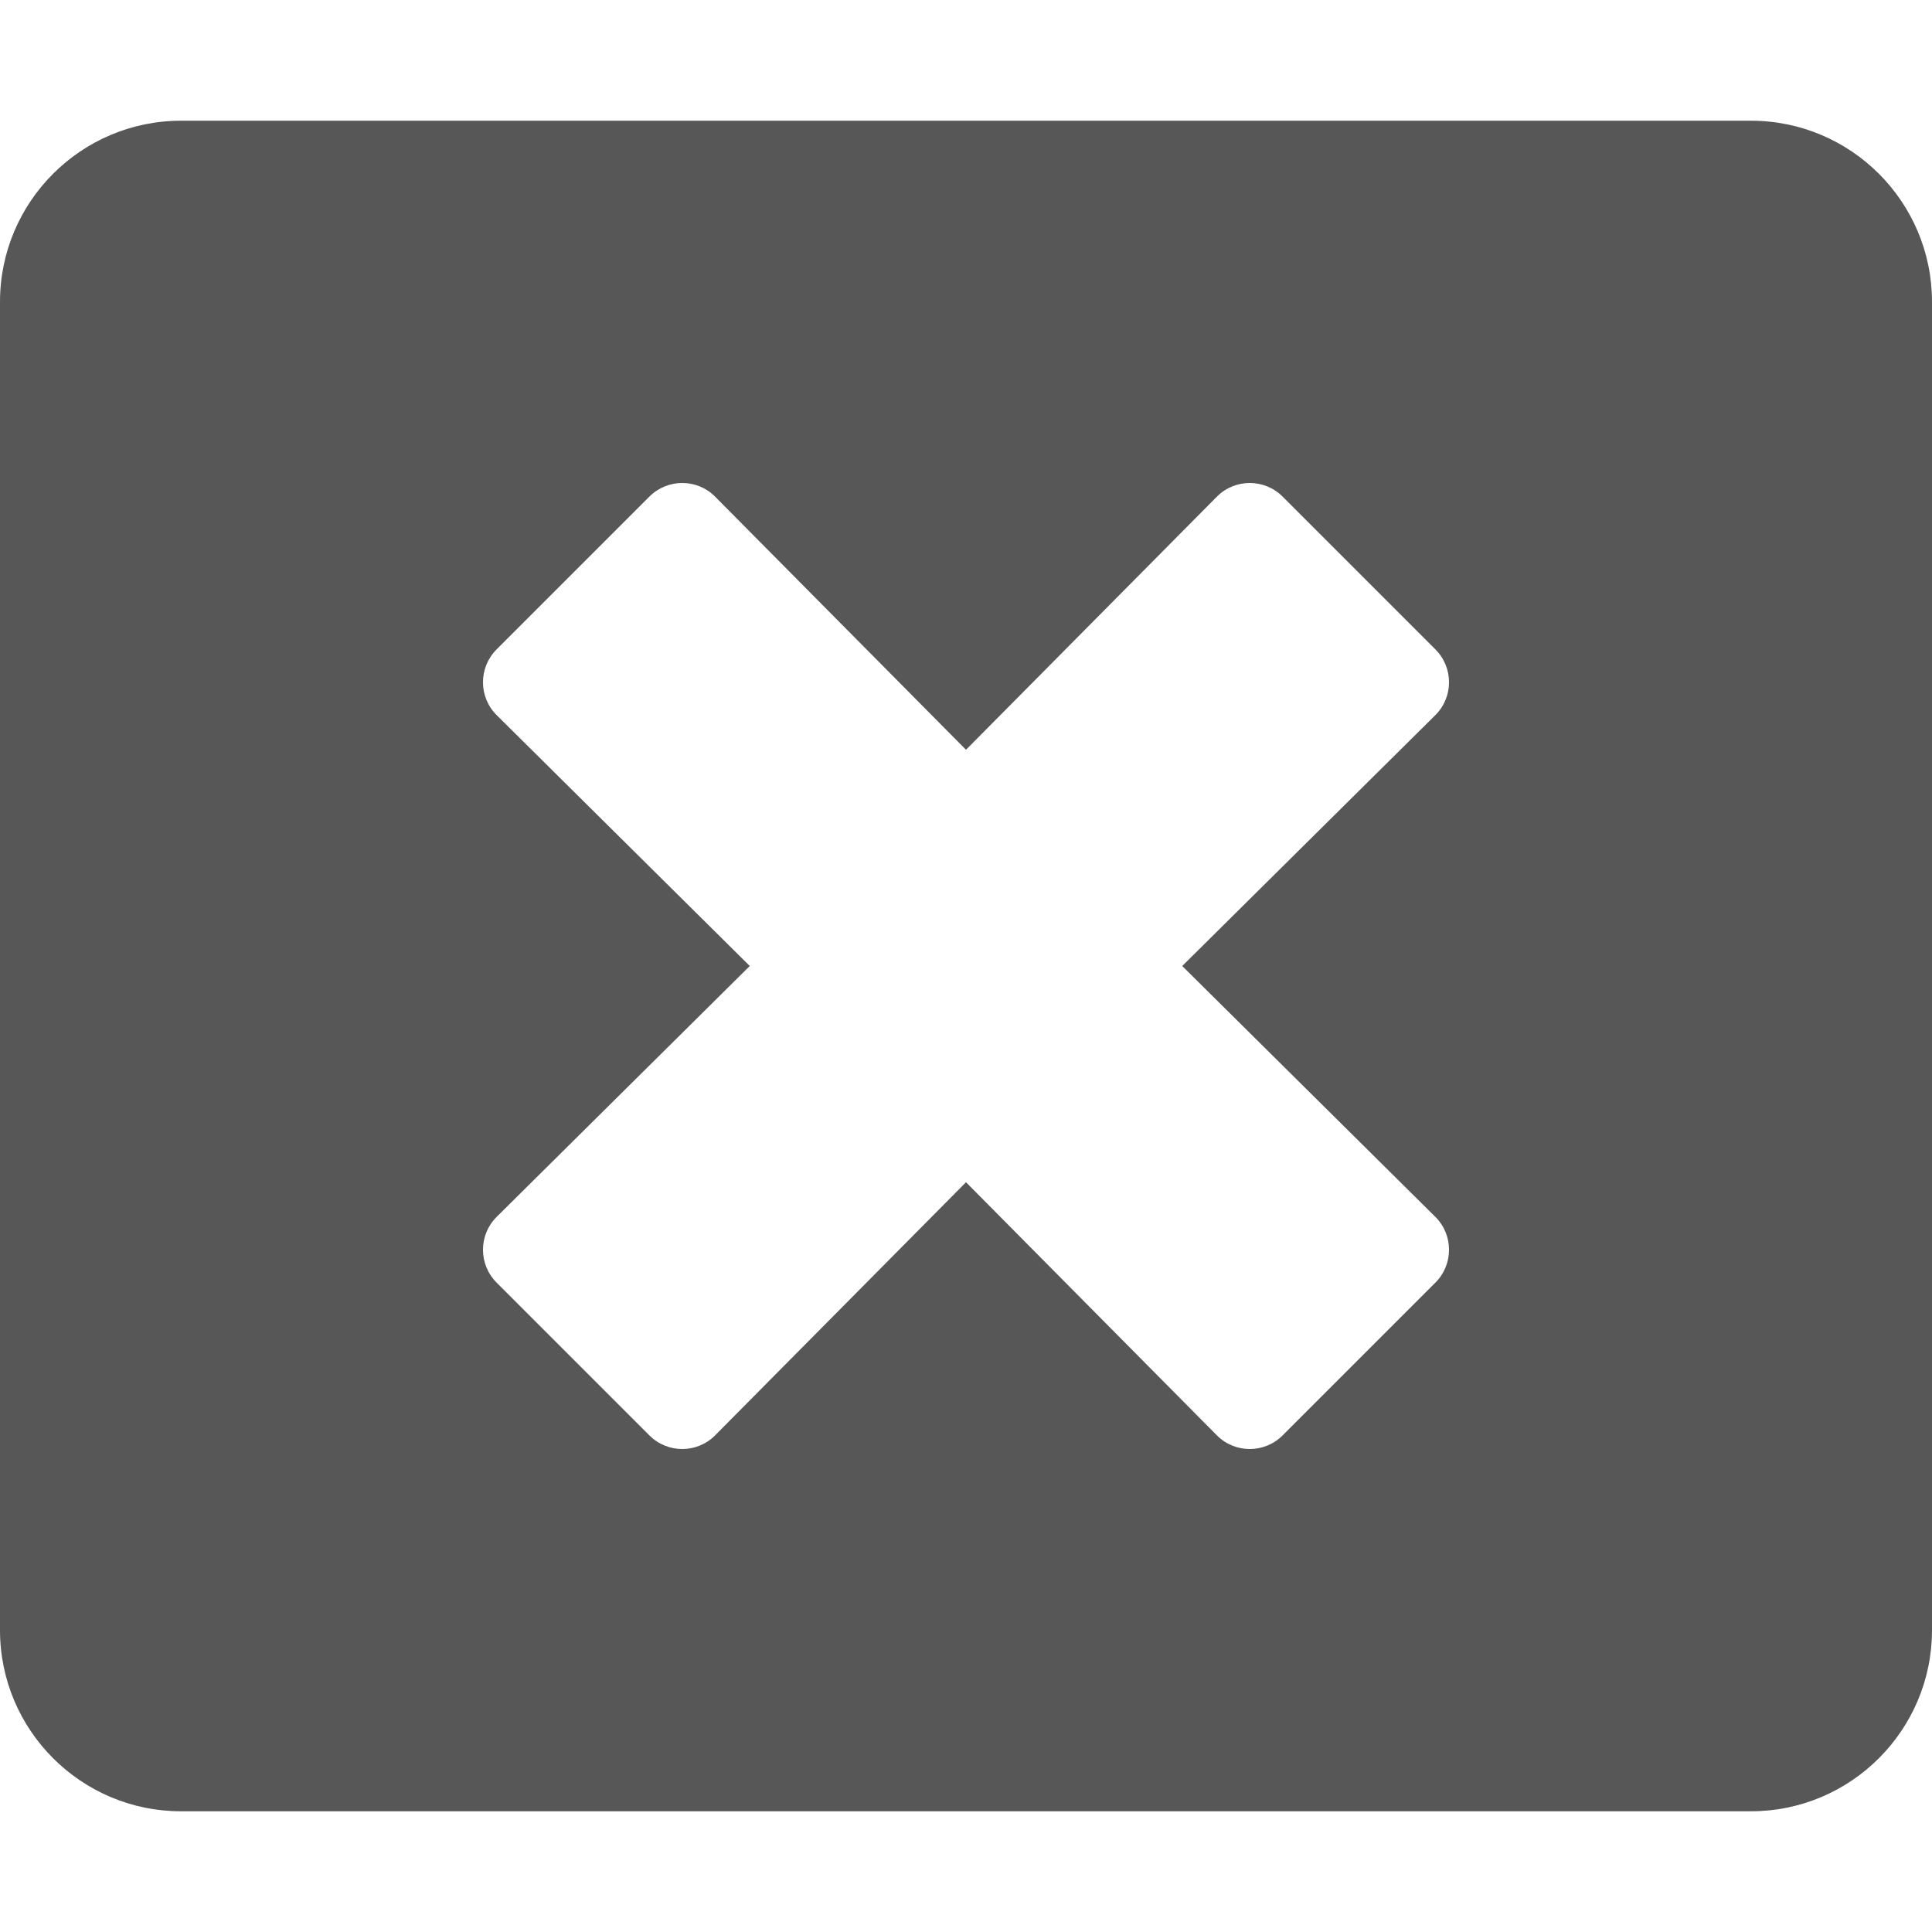 <svg width="25" height="25" viewBox="0 0 25 25" fill="none" xmlns="http://www.w3.org/2000/svg">
<path d="M22.656 1.562H2.344C1.05 1.562 0 2.612 0 3.906V21.094C0 22.388 1.05 23.438 2.344 23.438H22.656C23.95 23.438 25 22.388 25 21.094V3.906C25 2.612 23.95 1.562 22.656 1.562ZM18.574 15.747C18.809 15.981 18.809 16.362 18.574 16.597L16.597 18.574C16.362 18.809 15.981 18.809 15.747 18.574L12.5 15.298L9.253 18.574C9.019 18.809 8.638 18.809 8.403 18.574L6.426 16.597C6.191 16.362 6.191 15.981 6.426 15.747L9.702 12.5L6.426 9.253C6.191 9.019 6.191 8.638 6.426 8.403L8.403 6.426C8.638 6.191 9.019 6.191 9.253 6.426L12.5 9.702L15.747 6.426C15.981 6.191 16.362 6.191 16.597 6.426L18.574 8.403C18.809 8.638 18.809 9.019 18.574 9.253L15.298 12.5L18.574 15.747Z" fill="black" fill-opacity="0.66"/>
</svg> 
